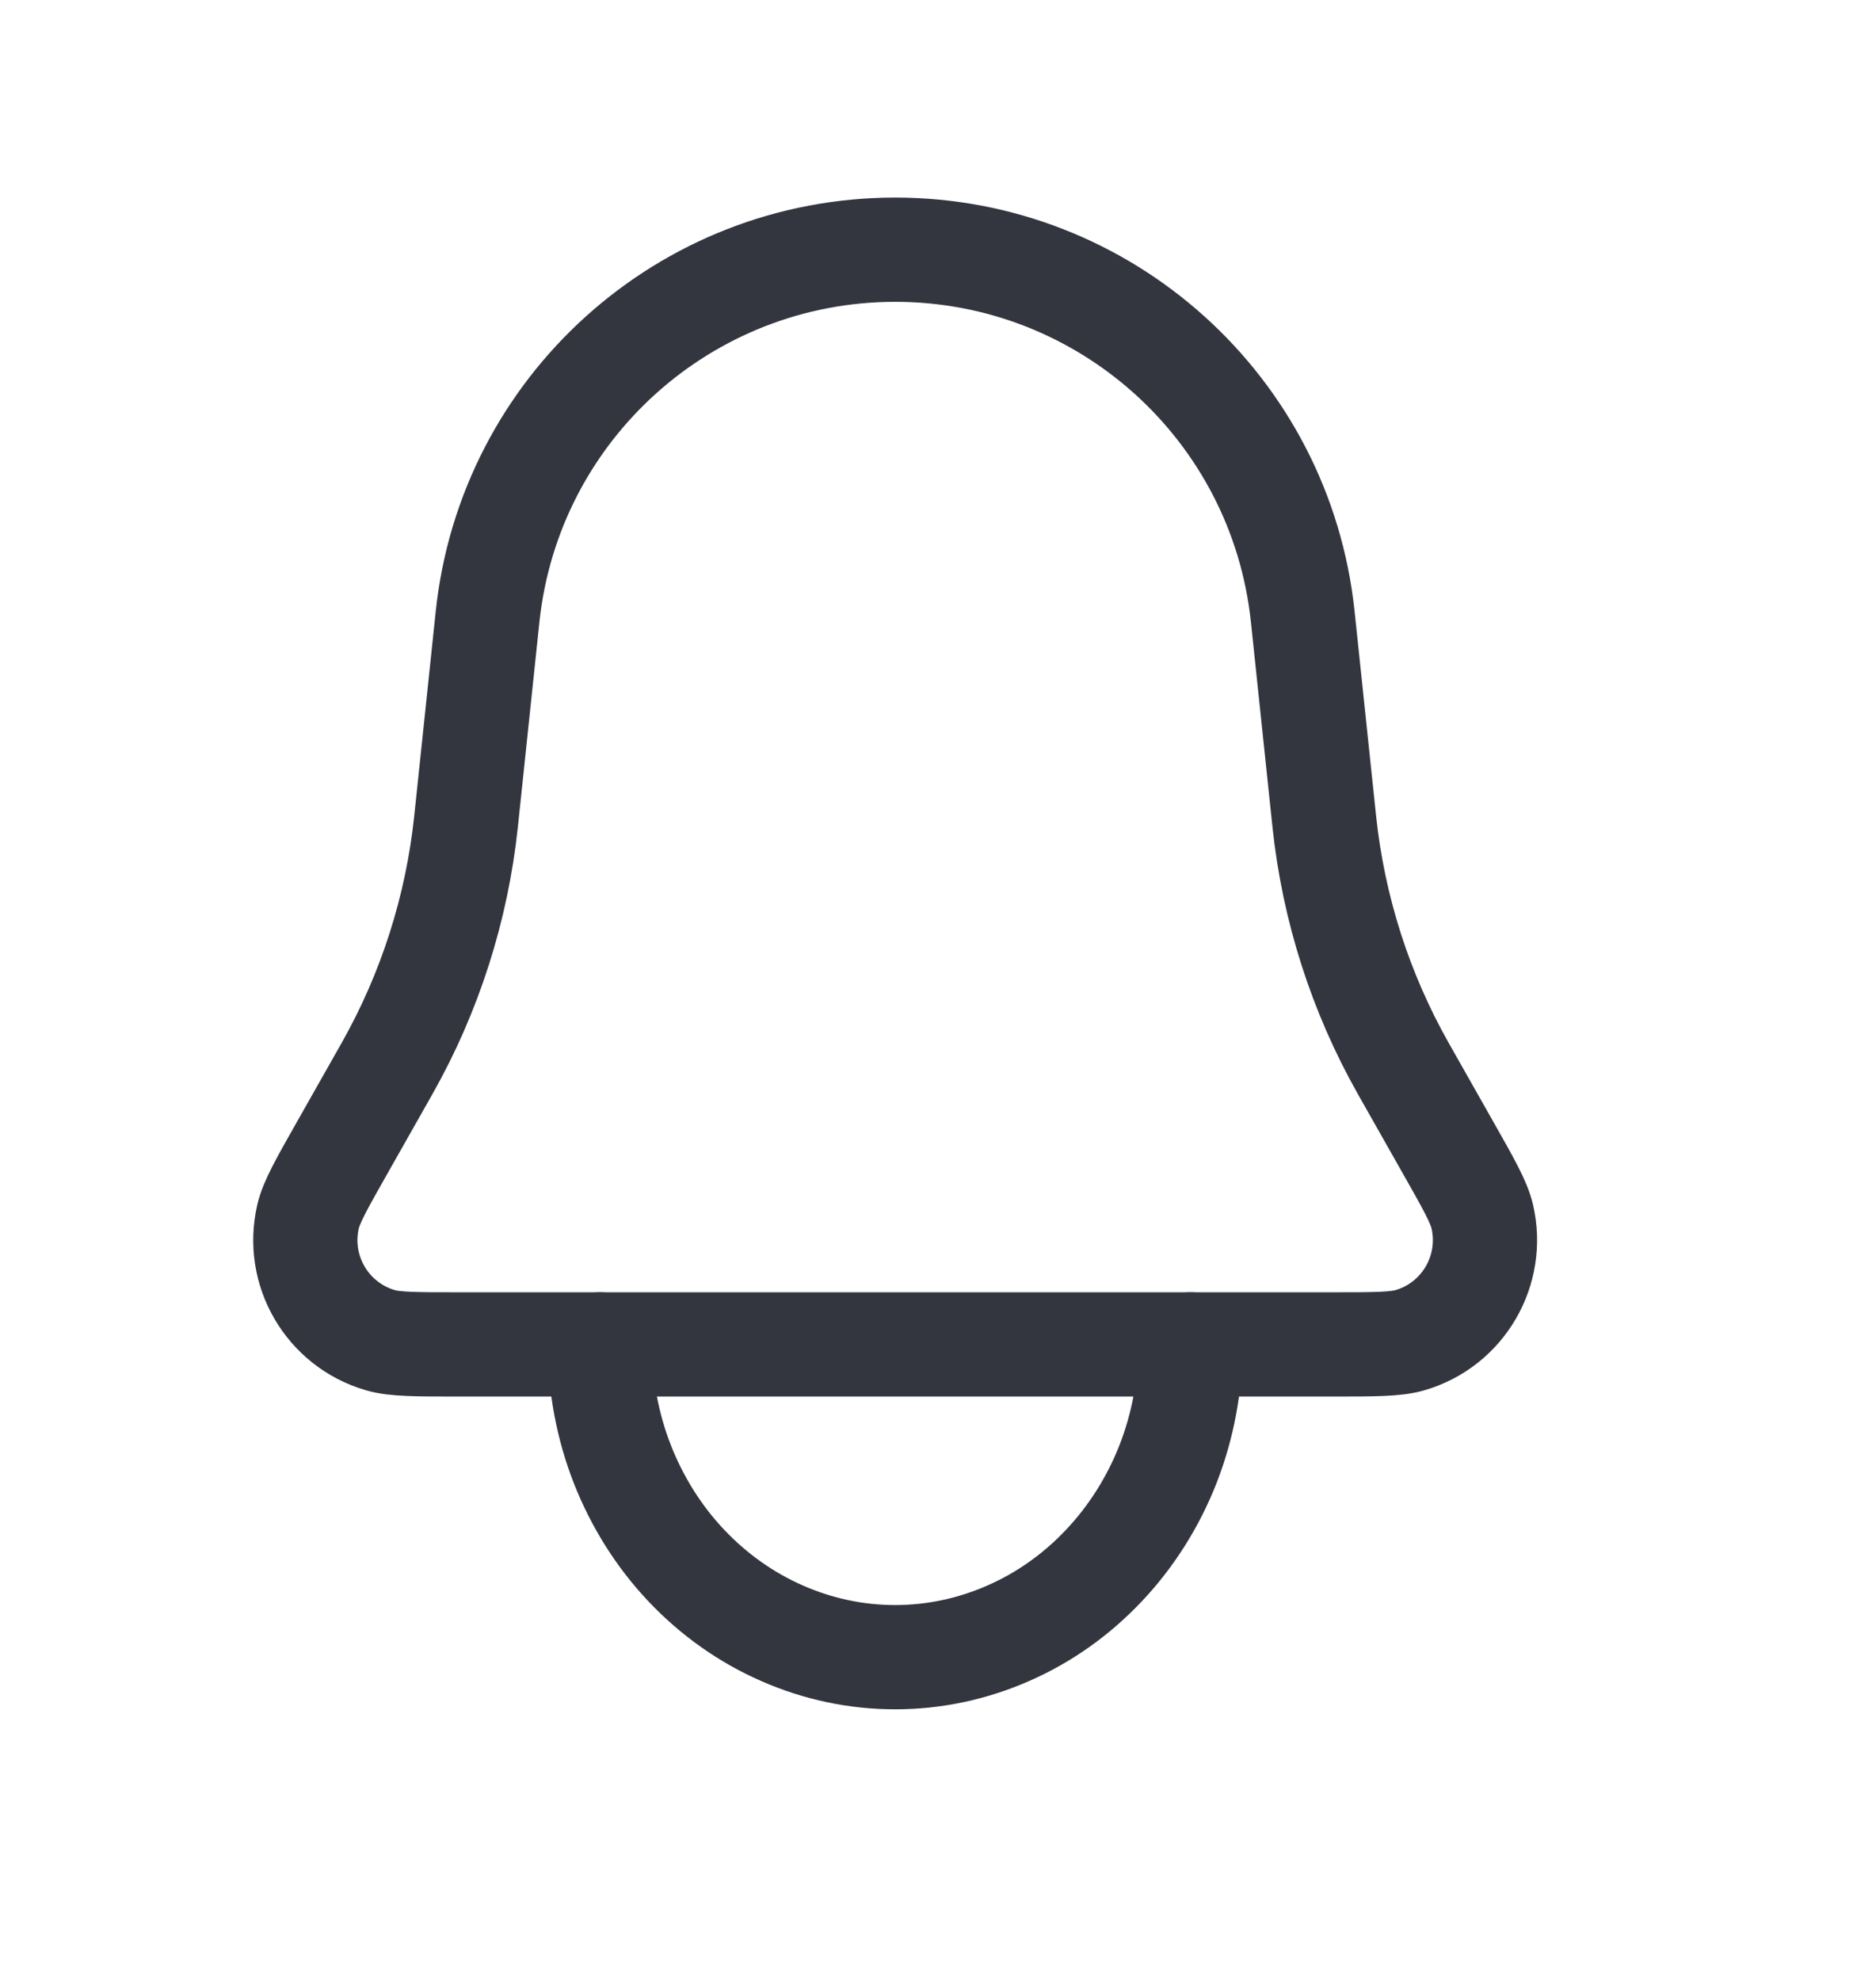 <svg width="18" height="19" viewBox="0 0 18 19" fill="none" xmlns="http://www.w3.org/2000/svg">
<path d="M4.678 5.917C4.888 3.915 6.576 2.395 8.589 2.395V2.395C10.602 2.395 12.29 3.915 12.5 5.917L12.706 7.876C12.794 8.713 13.053 9.523 13.468 10.255L13.886 10.993C14.088 11.349 14.189 11.527 14.222 11.667C14.342 12.184 14.039 12.705 13.53 12.854C13.392 12.895 13.187 12.895 12.778 12.895H4.4C3.991 12.895 3.786 12.895 3.648 12.854C3.139 12.705 2.835 12.184 2.956 11.667C2.989 11.527 3.09 11.349 3.292 10.993L3.71 10.255C4.125 9.523 4.384 8.713 4.472 7.876L4.678 5.917Z" stroke="#33363F"/>
<path d="M5.756 12.895C5.756 13.289 5.829 13.679 5.971 14.043C6.114 14.407 6.322 14.738 6.585 15.016C6.849 15.295 7.161 15.516 7.505 15.666C7.848 15.817 8.217 15.895 8.589 15.895C8.961 15.895 9.329 15.817 9.673 15.666C10.017 15.516 10.329 15.295 10.592 15.016C10.855 14.738 11.064 14.407 11.207 14.043C11.349 13.679 11.422 13.289 11.422 12.895" stroke="#33363F" stroke-linecap="round"/>
</svg>
